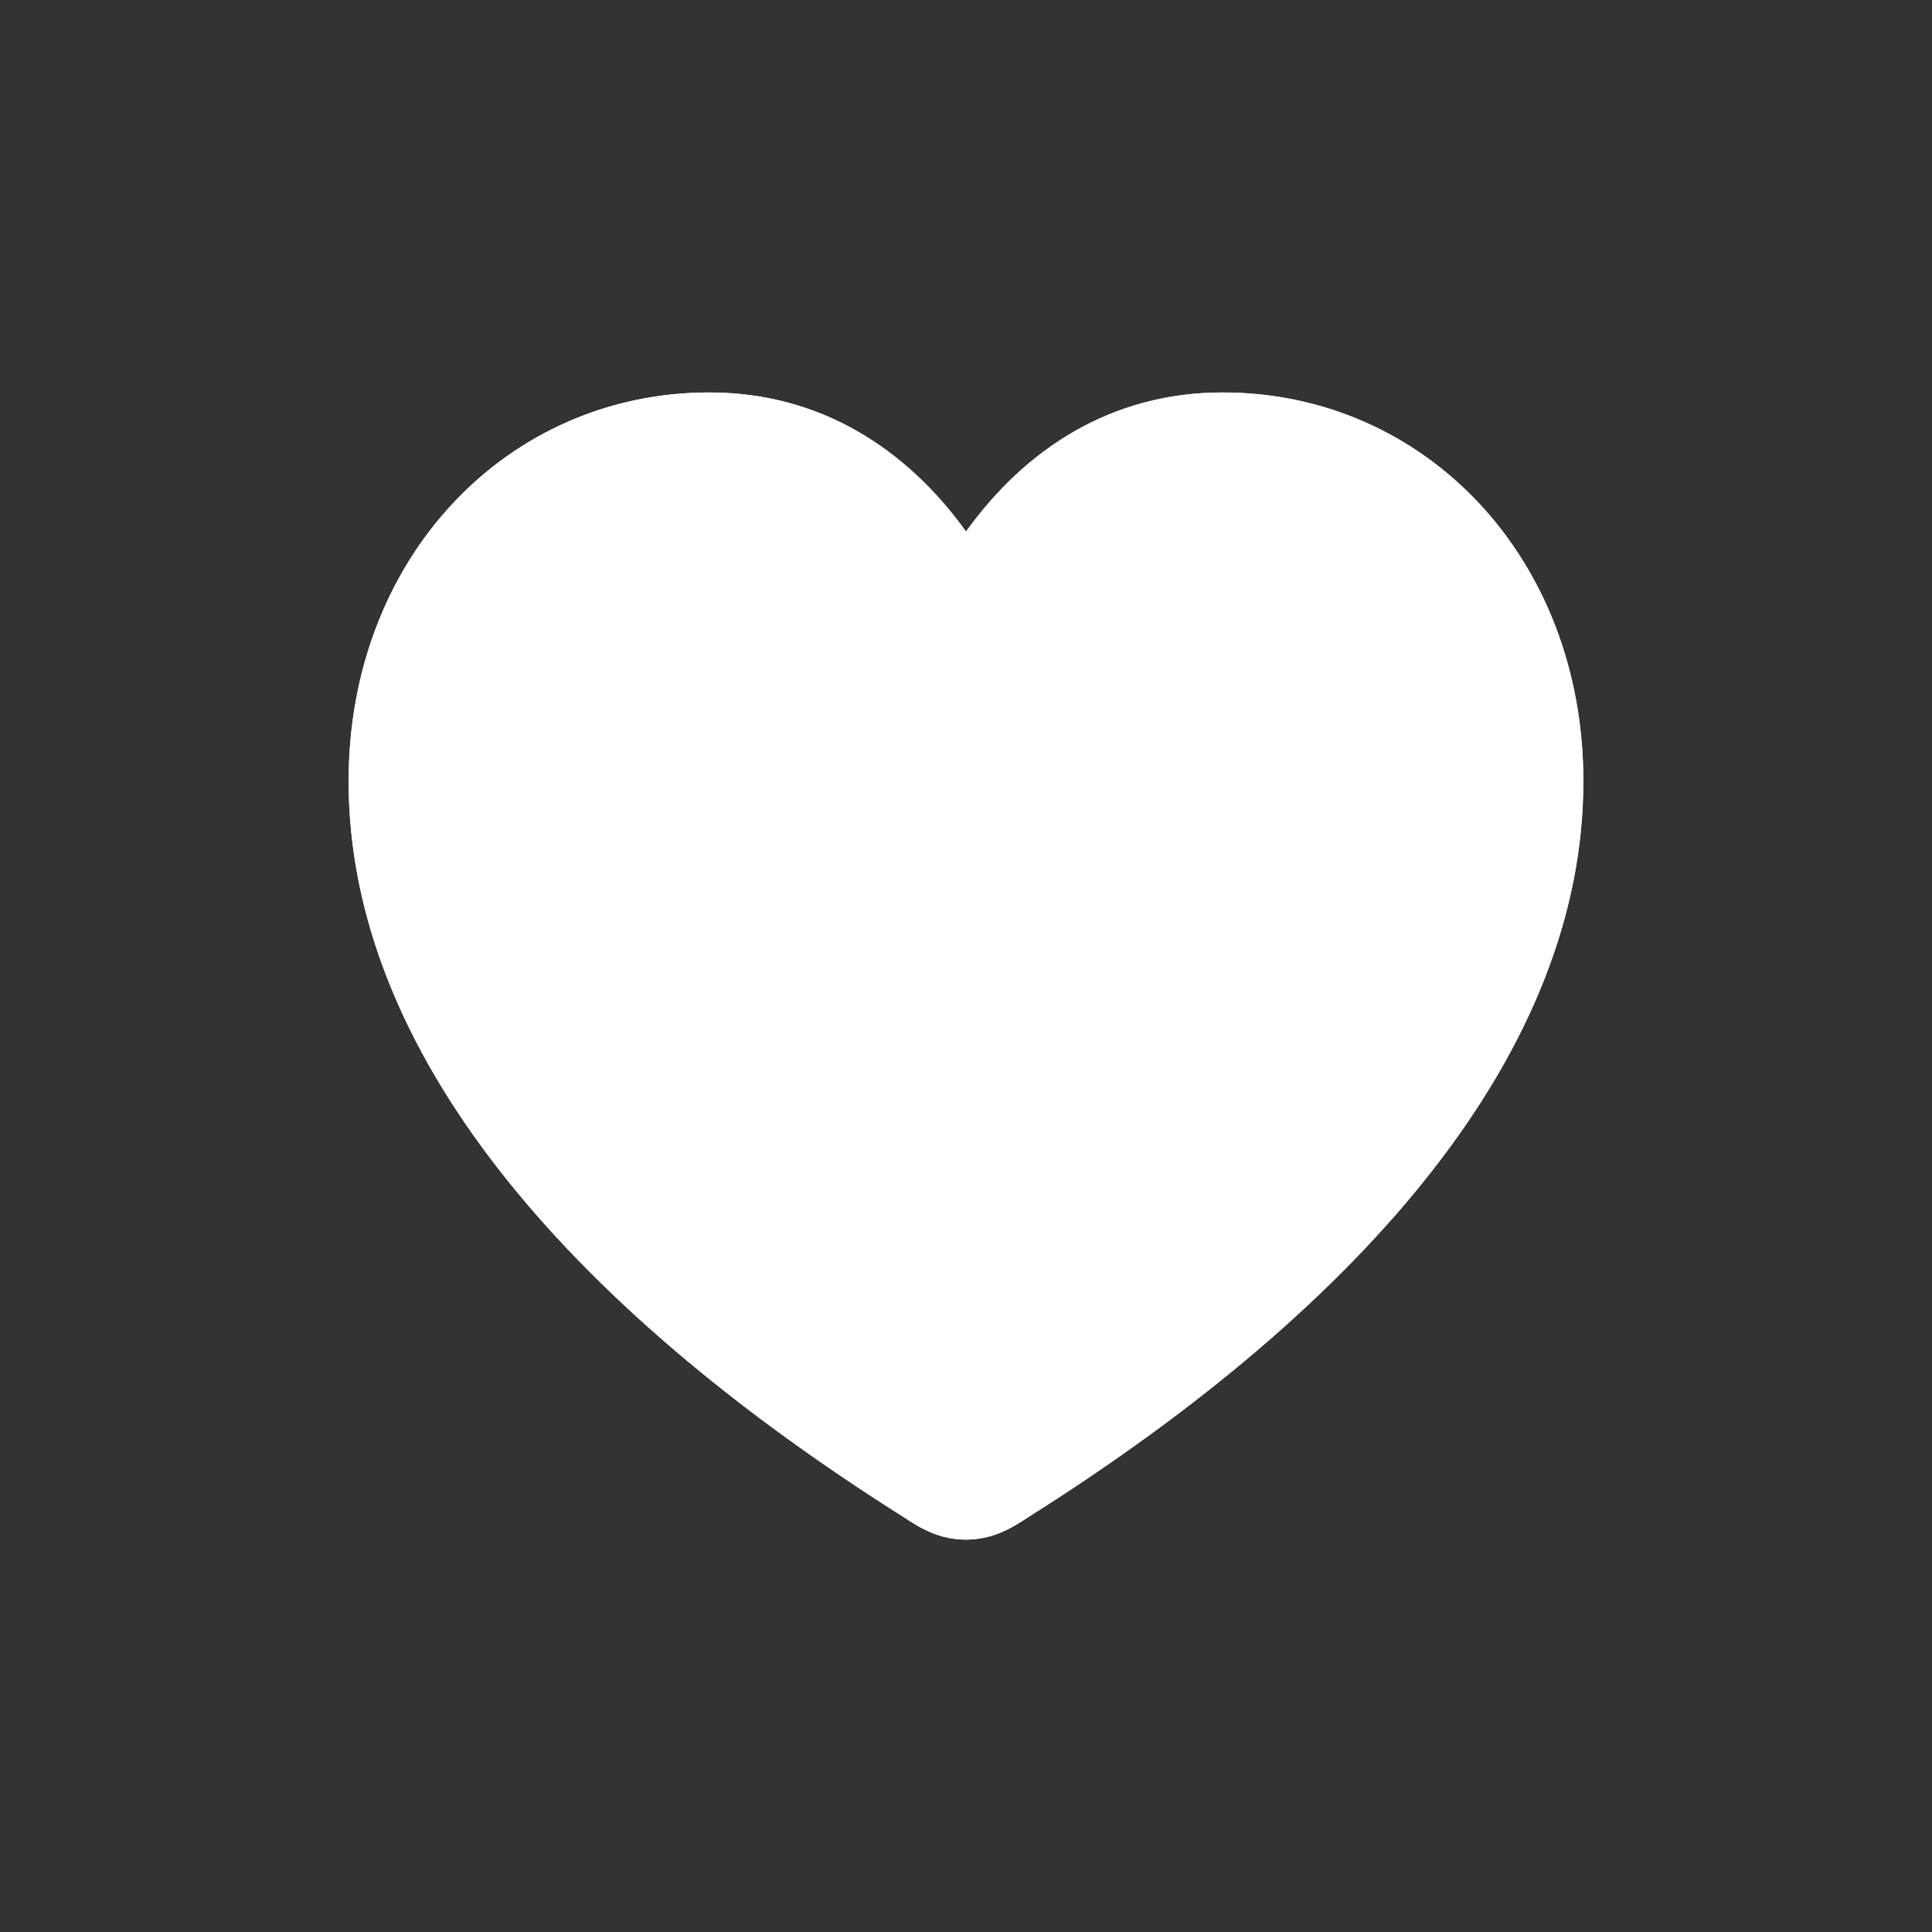 <svg xmlns="http://www.w3.org/2000/svg" xmlns:svg="http://www.w3.org/2000/svg" id="SVGRoot" width="256" height="256" version="1.1" viewBox="0 0 256 256"><rect x="0" y="0" width="256" height="256" fill="#333333" stroke="none"/><g id="layer1"><path style="color:#000;fill:#fff;stroke:none;stroke-width:8;stroke-miterlimit:4;stroke-dasharray:none;-inkscape-stroke:none;-sfsymbols-motion-group:0" id="path117" d="m 93.991,51.998 c -26.76,0 -47.796,21.876 -47.796,51.505 -2e-6,35.576 28.571,69.144 73.505,97.49 2.28,1.514 4.759,3.01 8.3,3.01 3.535,0 6.076,-1.533 8.3,-3.01 44.934,-28.346 73.505,-61.914 73.505,-97.49 0,-29.63 -21.036,-51.505 -47.796,-51.505 -14.777,0 -26.154,7.51 -34.005,18.432 C 120.197,59.557 108.77,51.998 93.991,51.998 Z m 0,7.993 c 14.042,0 23.904,7.44 30.511,19.242 l 3.49,6.226 3.499,-6.217 c 6.714,-11.922 16.461,-19.251 30.52,-19.251 22.472,0 39.787,17.549 39.787,43.512 0,31.246 -25.985,63.124 -69.808,90.761 l -0.04,0.026 -0.04,0.026 c -1.324,0.88 -3.909,1.692 -3.909,1.692 0.203,0 -2.643,-0.85 -3.909,-1.692 l -0.04,-0.026 -0.04,-0.026 C 80.188,166.627 54.203,134.749 54.203,103.503 c 0,-25.964 17.315,-43.512 39.787,-43.512 z"/><path style="color:#000;fill:#fff;stroke:none;stroke-width:8;stroke-miterlimit:4;stroke-dasharray:none;-inkscape-stroke:none;-sfsymbols-motion-group:0" id="path825" d="m 93.989,52.009 c -26.759,0 -47.795,21.875 -47.795,51.504 -2e-6,35.575 28.571,69.142 73.503,97.487 2.28,1.514 4.759,3.009 8.3,3.009 3.535,0 6.075,-1.533 8.3,-3.009 44.932,-28.345 73.503,-61.912 73.503,-97.487 0,-29.629 -21.036,-51.504 -47.795,-51.504 -14.777,0 -26.153,7.509 -34.004,18.431 -7.807,-10.872 -19.234,-18.431 -34.013,-18.431 z"/></g></svg>